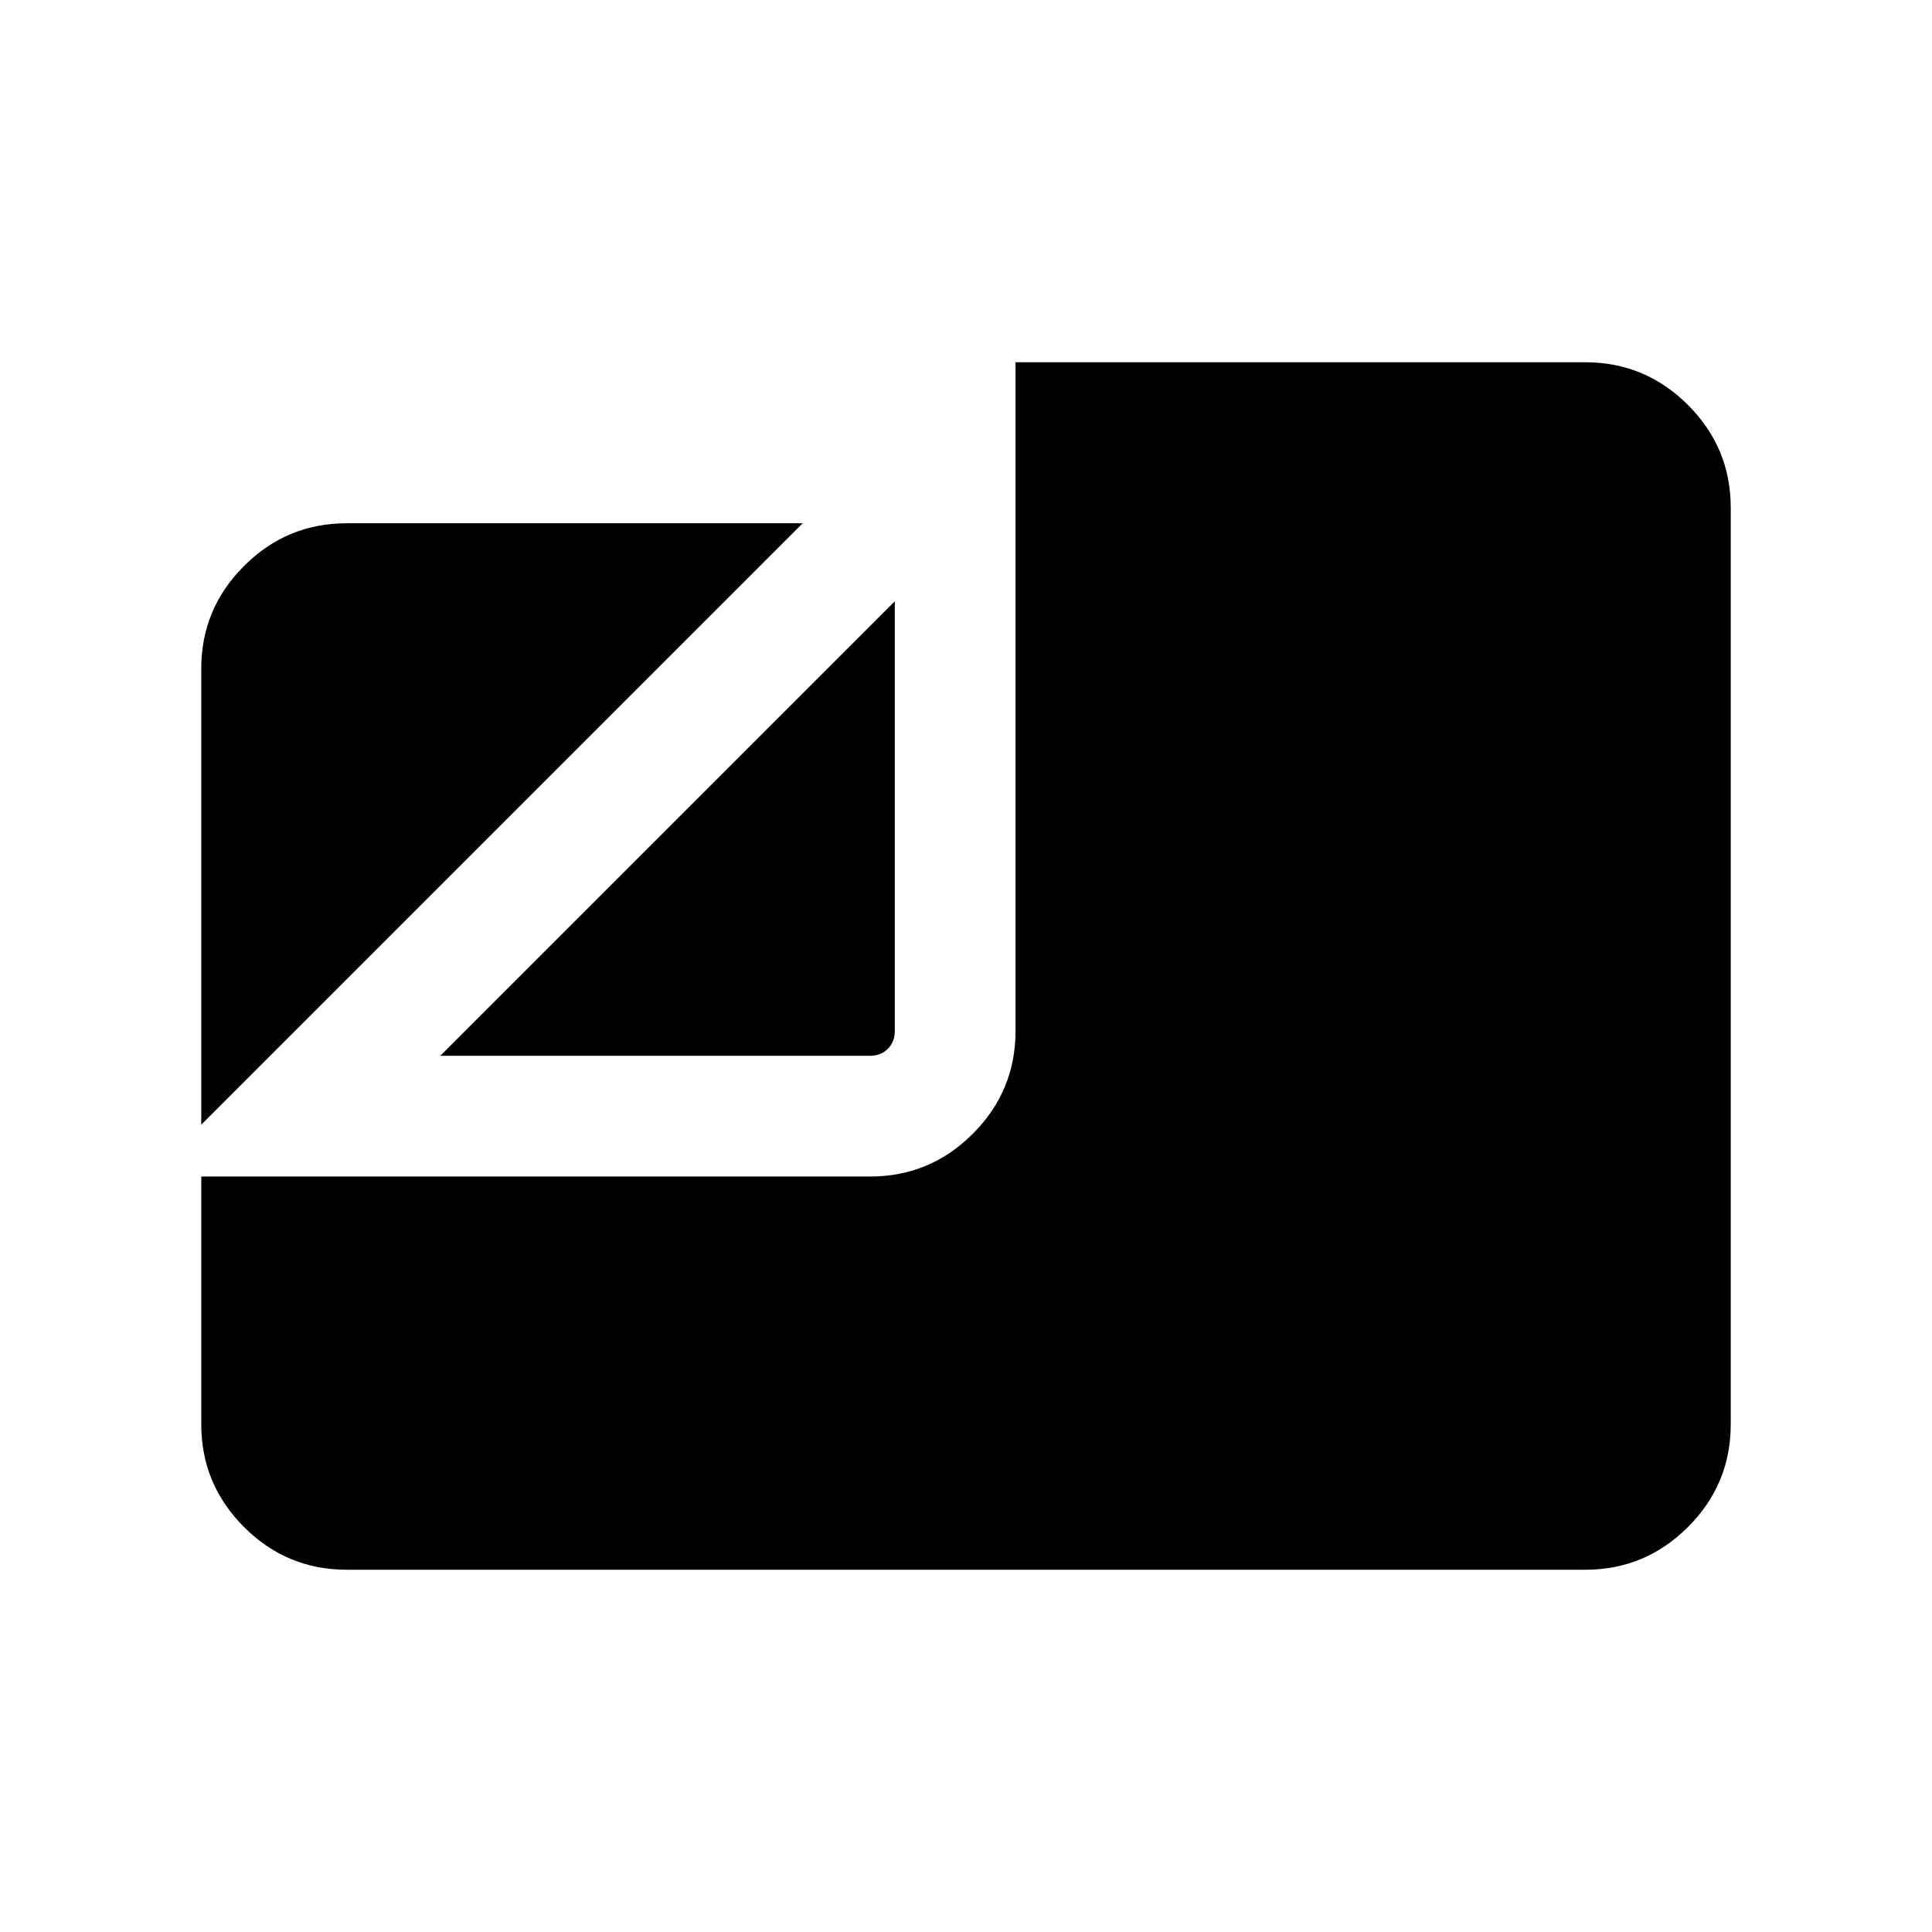<svg xmlns="http://www.w3.org/2000/svg" height="24" viewBox="0 -960 960 960" width="24"><path d="M172.31-180q-29.83 0-51.07-21.24Q100-222.48 100-252.31v-123.08h332.31q29.82 0 51.06-21.24 21.24-21.24 21.24-51.06V-780h283.08q29.83 0 51.07 21.24Q860-737.52 860-707.69v455.38q0 29.83-21.24 51.07Q817.52-180 787.69-180H172.31ZM100-401.15v-226.54q0-29.83 21.24-51.07Q142.48-700 172.31-700h226.54L100-401.15Zm118.77-34.23 225.85-225.85v213.54q0 5.38-3.47 8.84-3.46 3.47-8.84 3.47H218.77Z"/></svg>